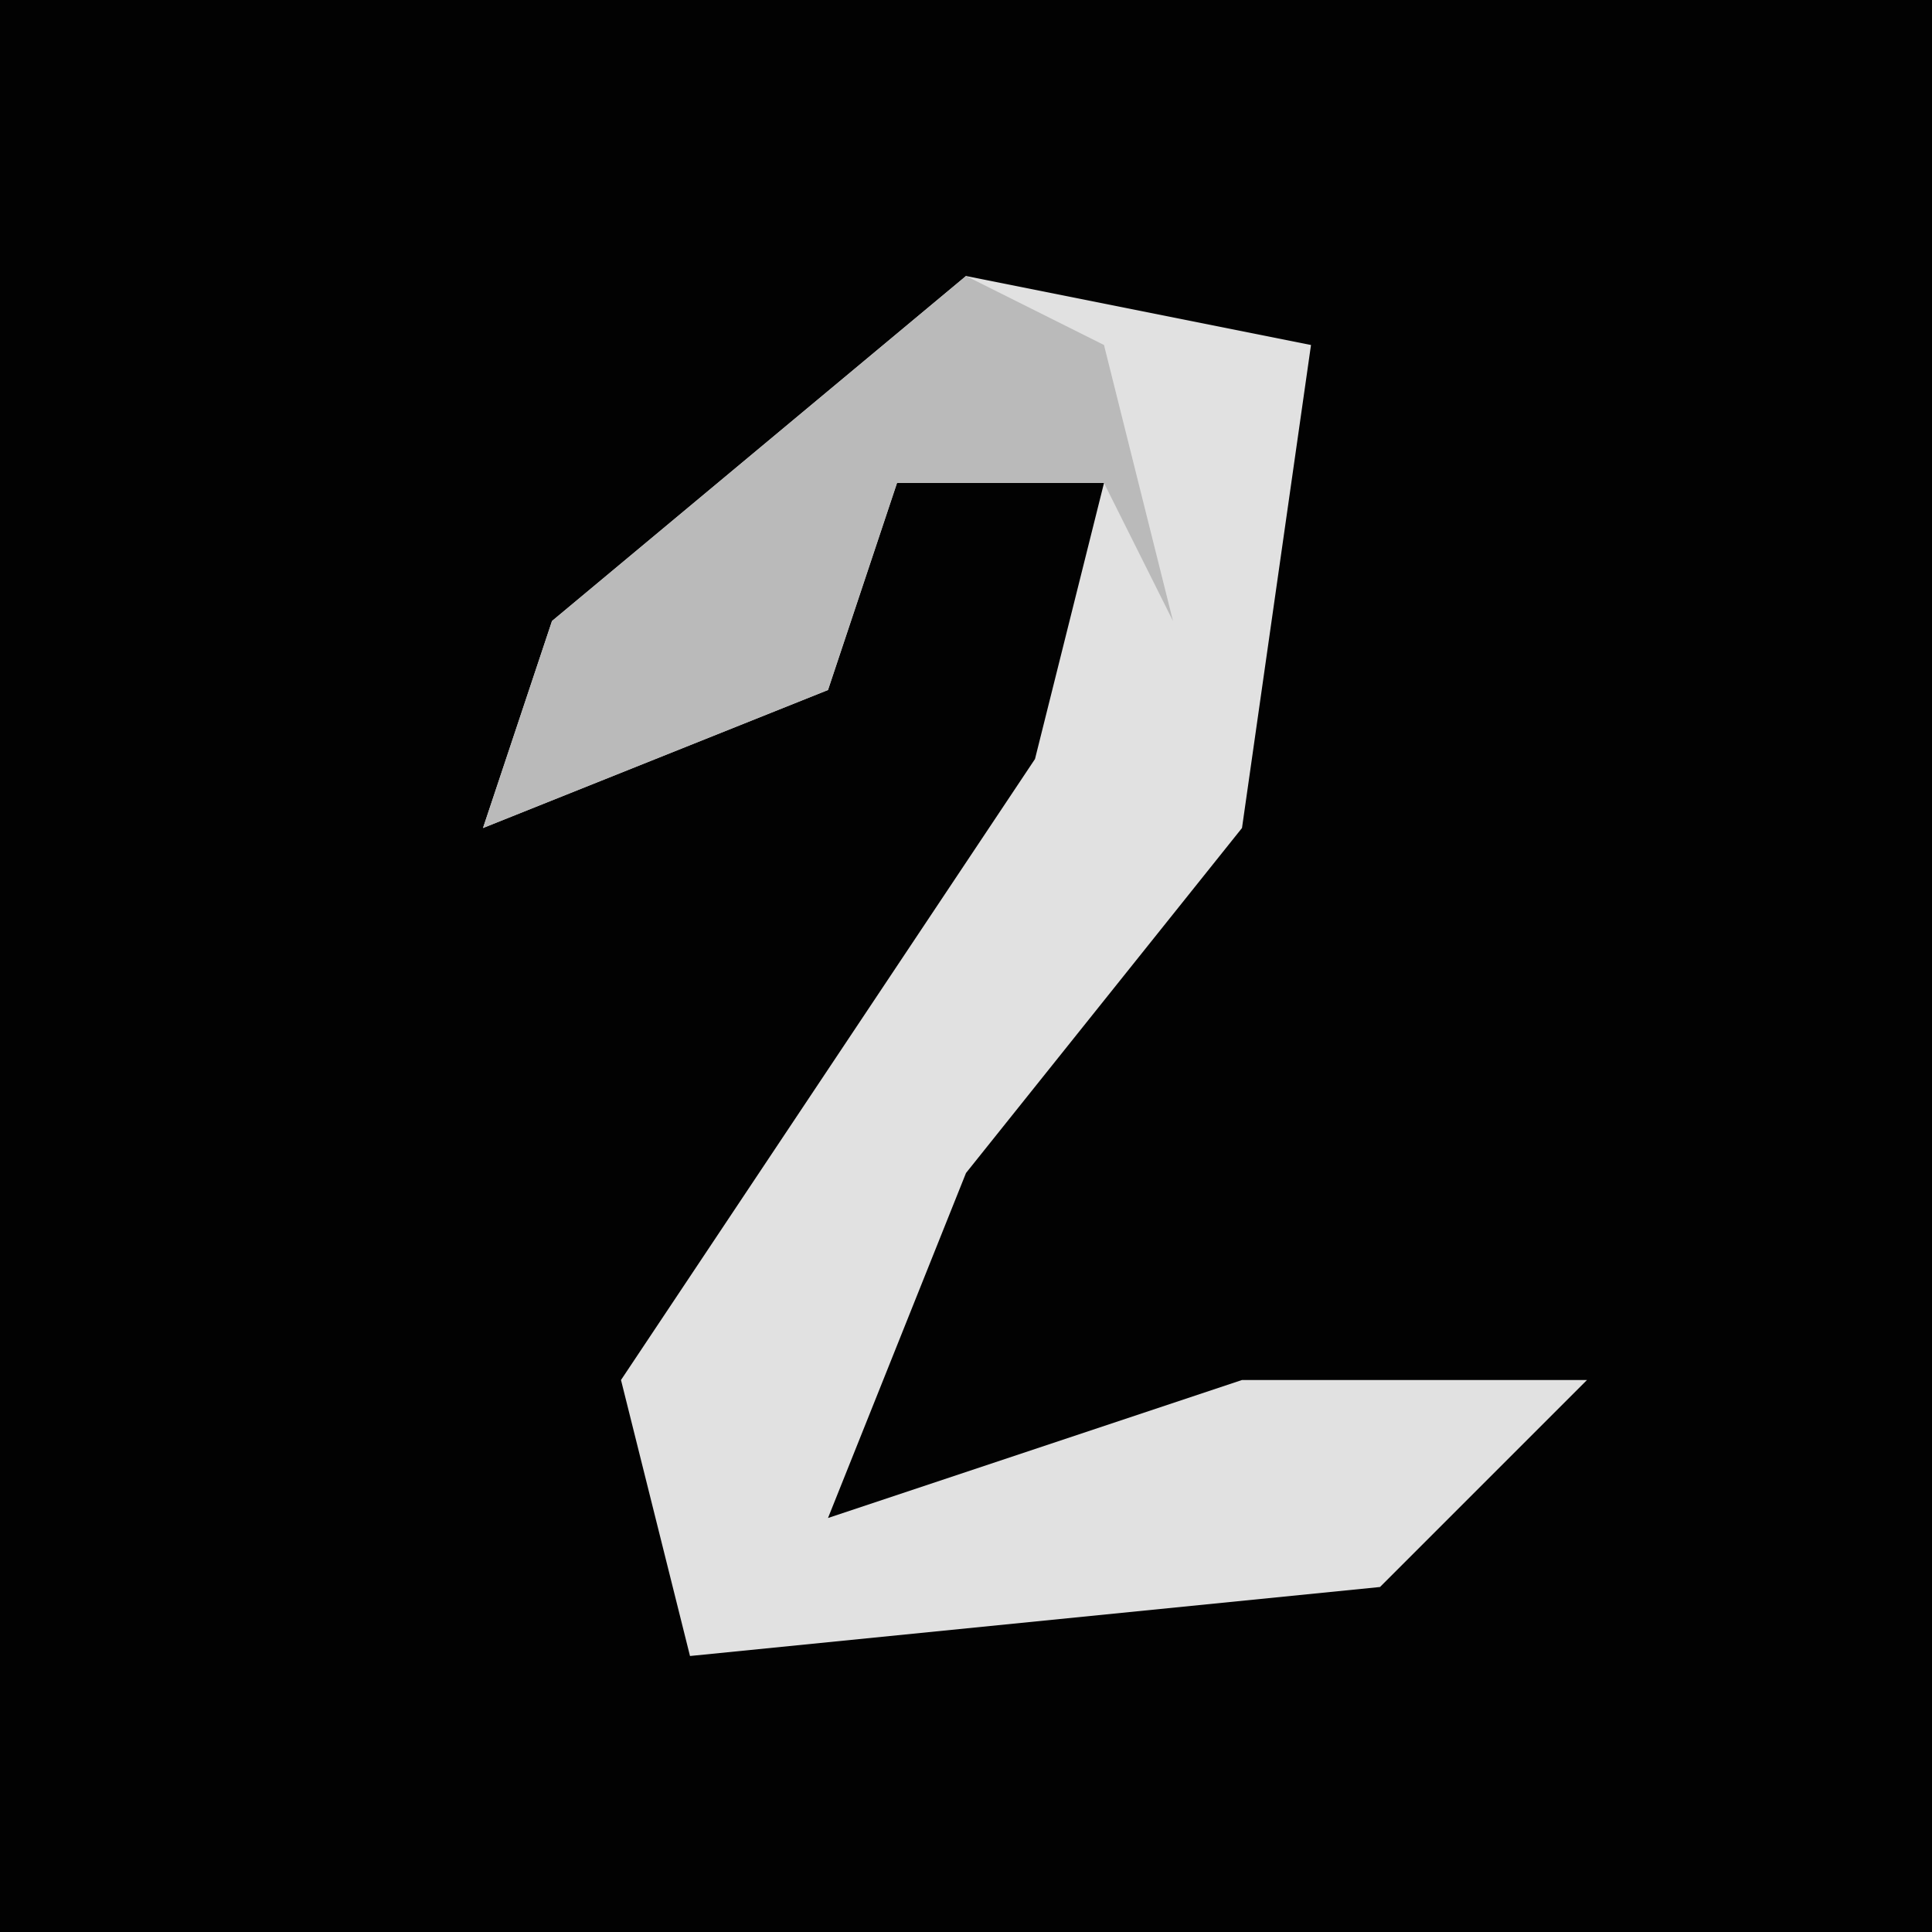 <?xml version="1.0" encoding="UTF-8"?>
<svg version="1.1" xmlns="http://www.w3.org/2000/svg" width="28" height="28">
<path d="M0,0 L28,0 L28,28 L0,28 Z " fill="#020202" transform="translate(0,0)"/>
<path d="M0,0 L5,1 L4,8 L0,13 L-2,18 L4,16 L9,16 L6,19 L-4,20 L-5,16 L1,7 L2,3 L-1,3 L-2,6 L-7,8 L-6,5 Z " fill="#E1E1E1" transform="translate(14,4)"/>
<path d="M0,0 L2,1 L3,5 L2,3 L-1,3 L-2,6 L-7,8 L-6,5 Z " fill="#BABABA" transform="translate(14,4)"/>
</svg>

